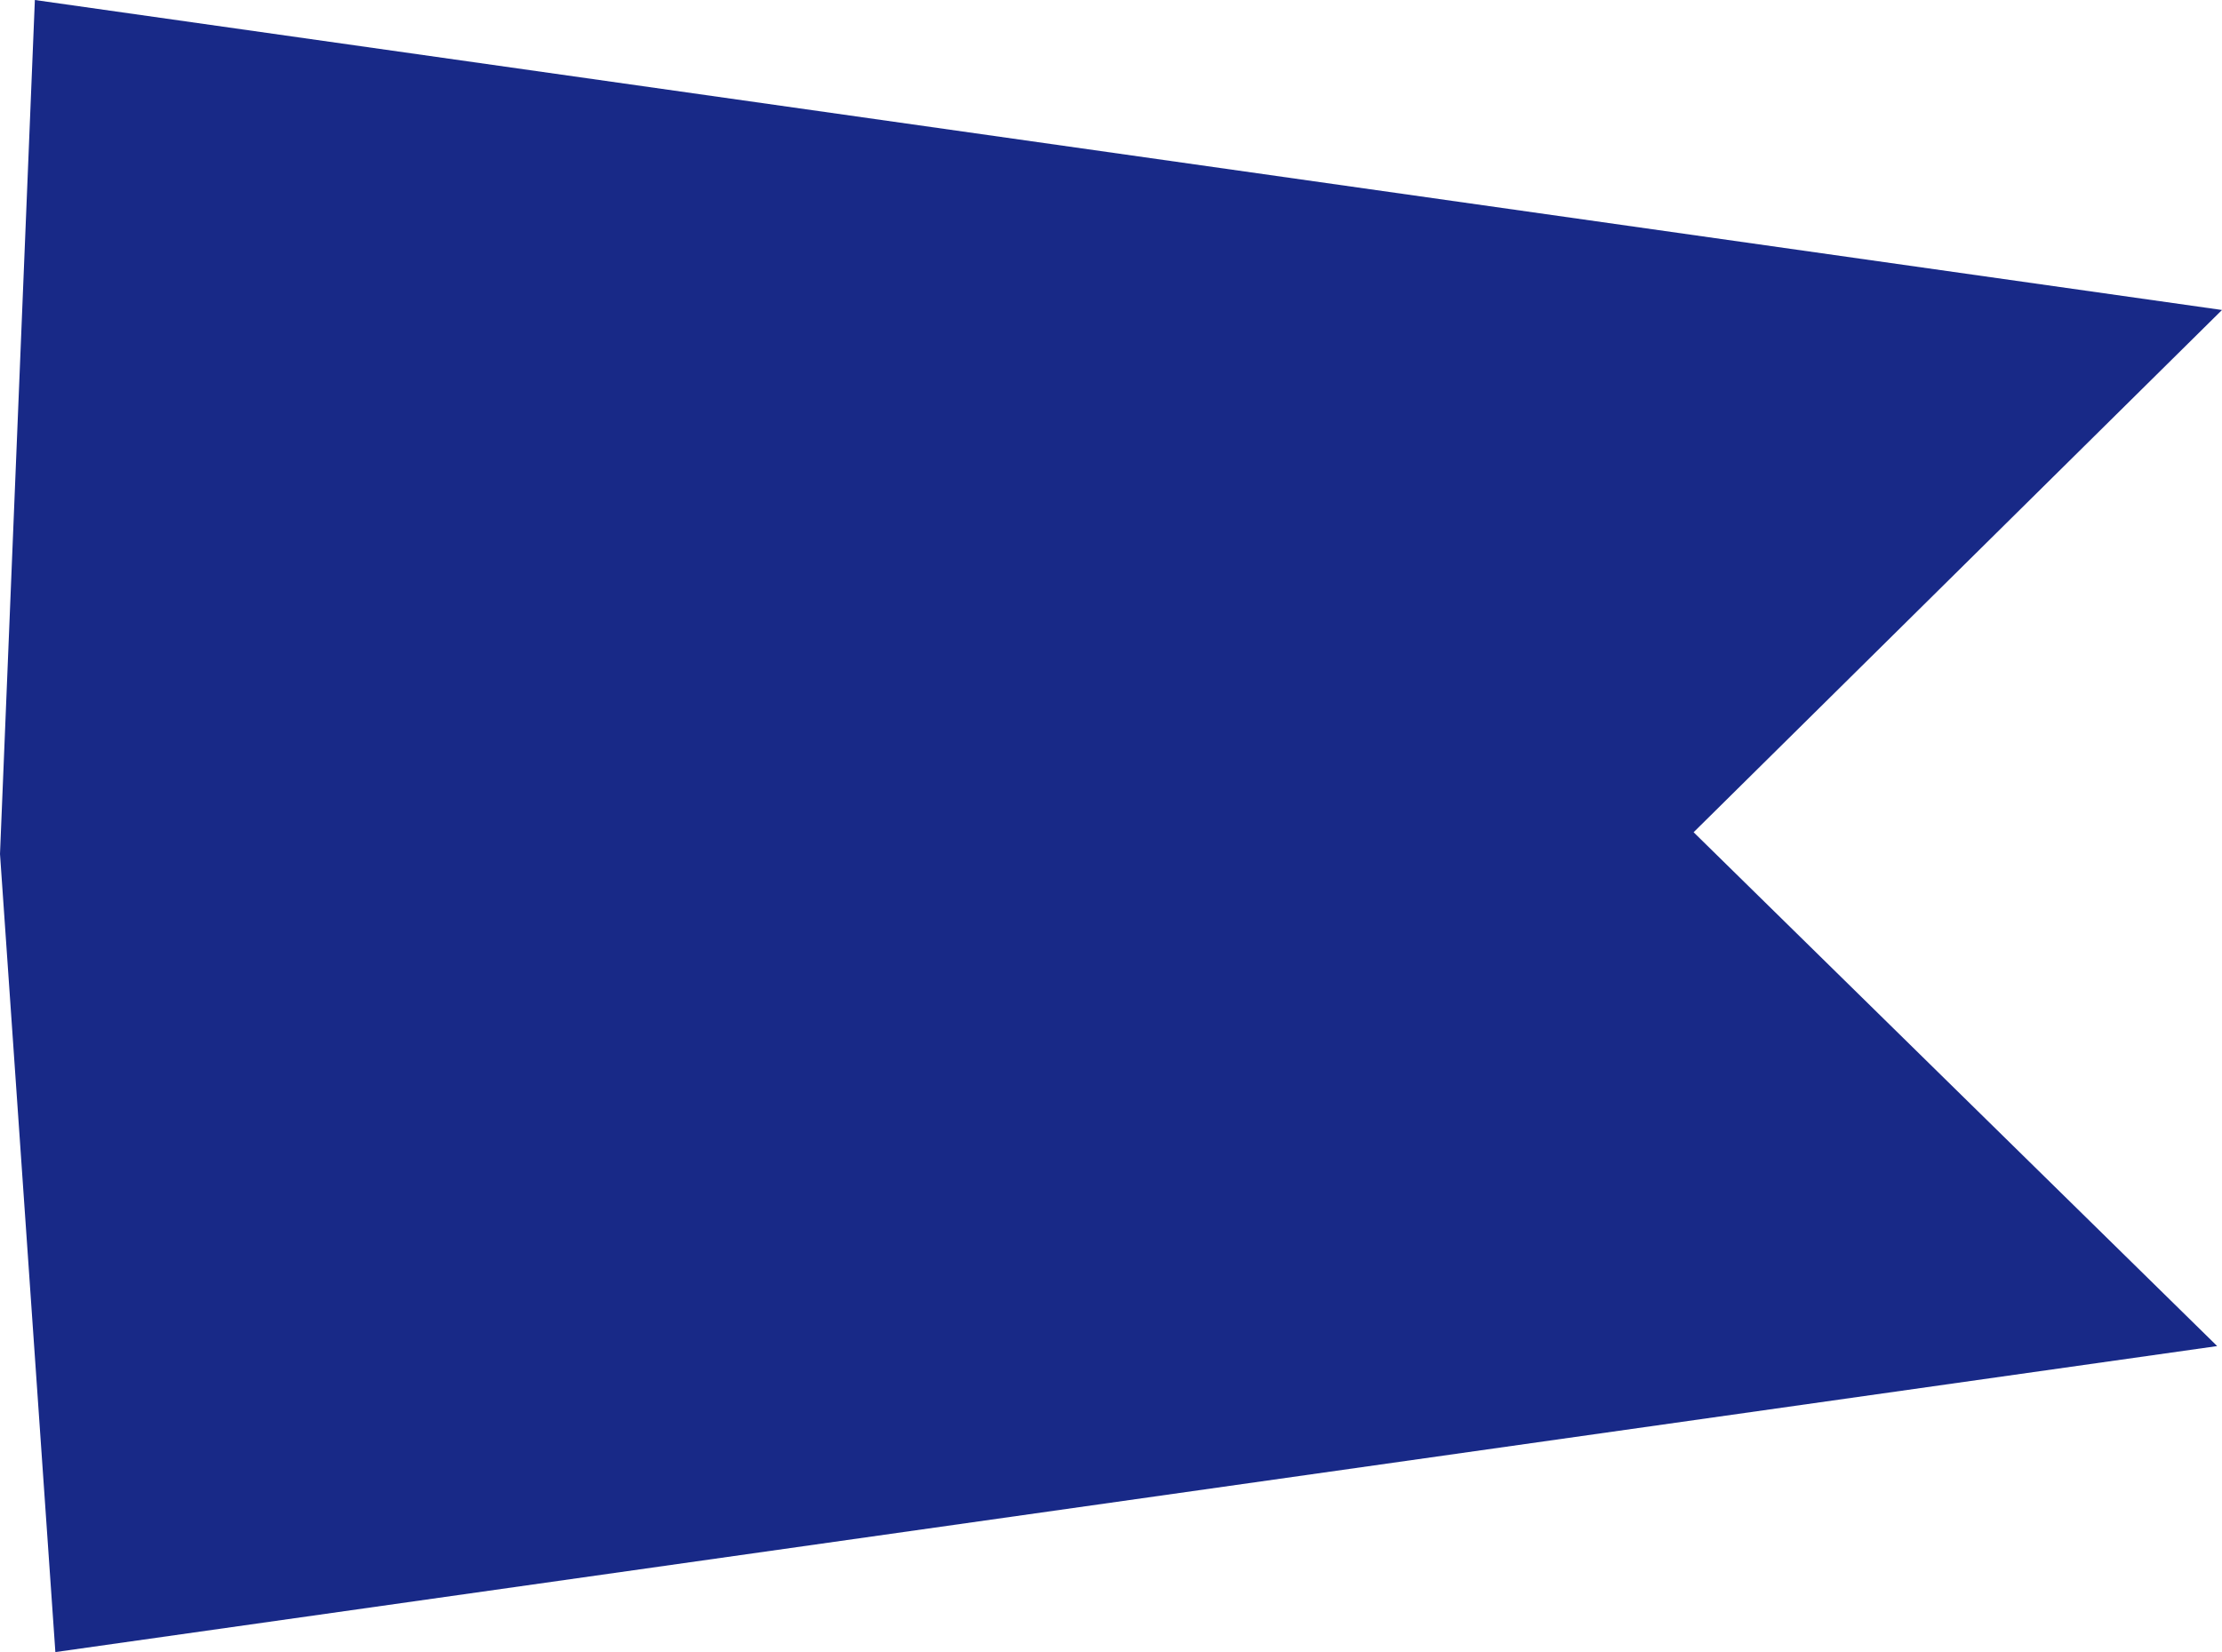 <svg xmlns="http://www.w3.org/2000/svg" xmlns:xlink="http://www.w3.org/1999/xlink" fill="none" version="1.1" width="324.223" height="241.104" viewBox="0 0 324.223 241.104"><g transform="matrix(5.400848479553133e-8,1,-1,5.400848479553133e-8,324.223,-324.223)"><path d="M324.223,319.136L448.85,324.223L565.327,316.144L520.669,0.704L445.681,77.1L369.462,0L324.223,319.136Z" fill="#182987" fill-opacity="1"/></g></svg>
